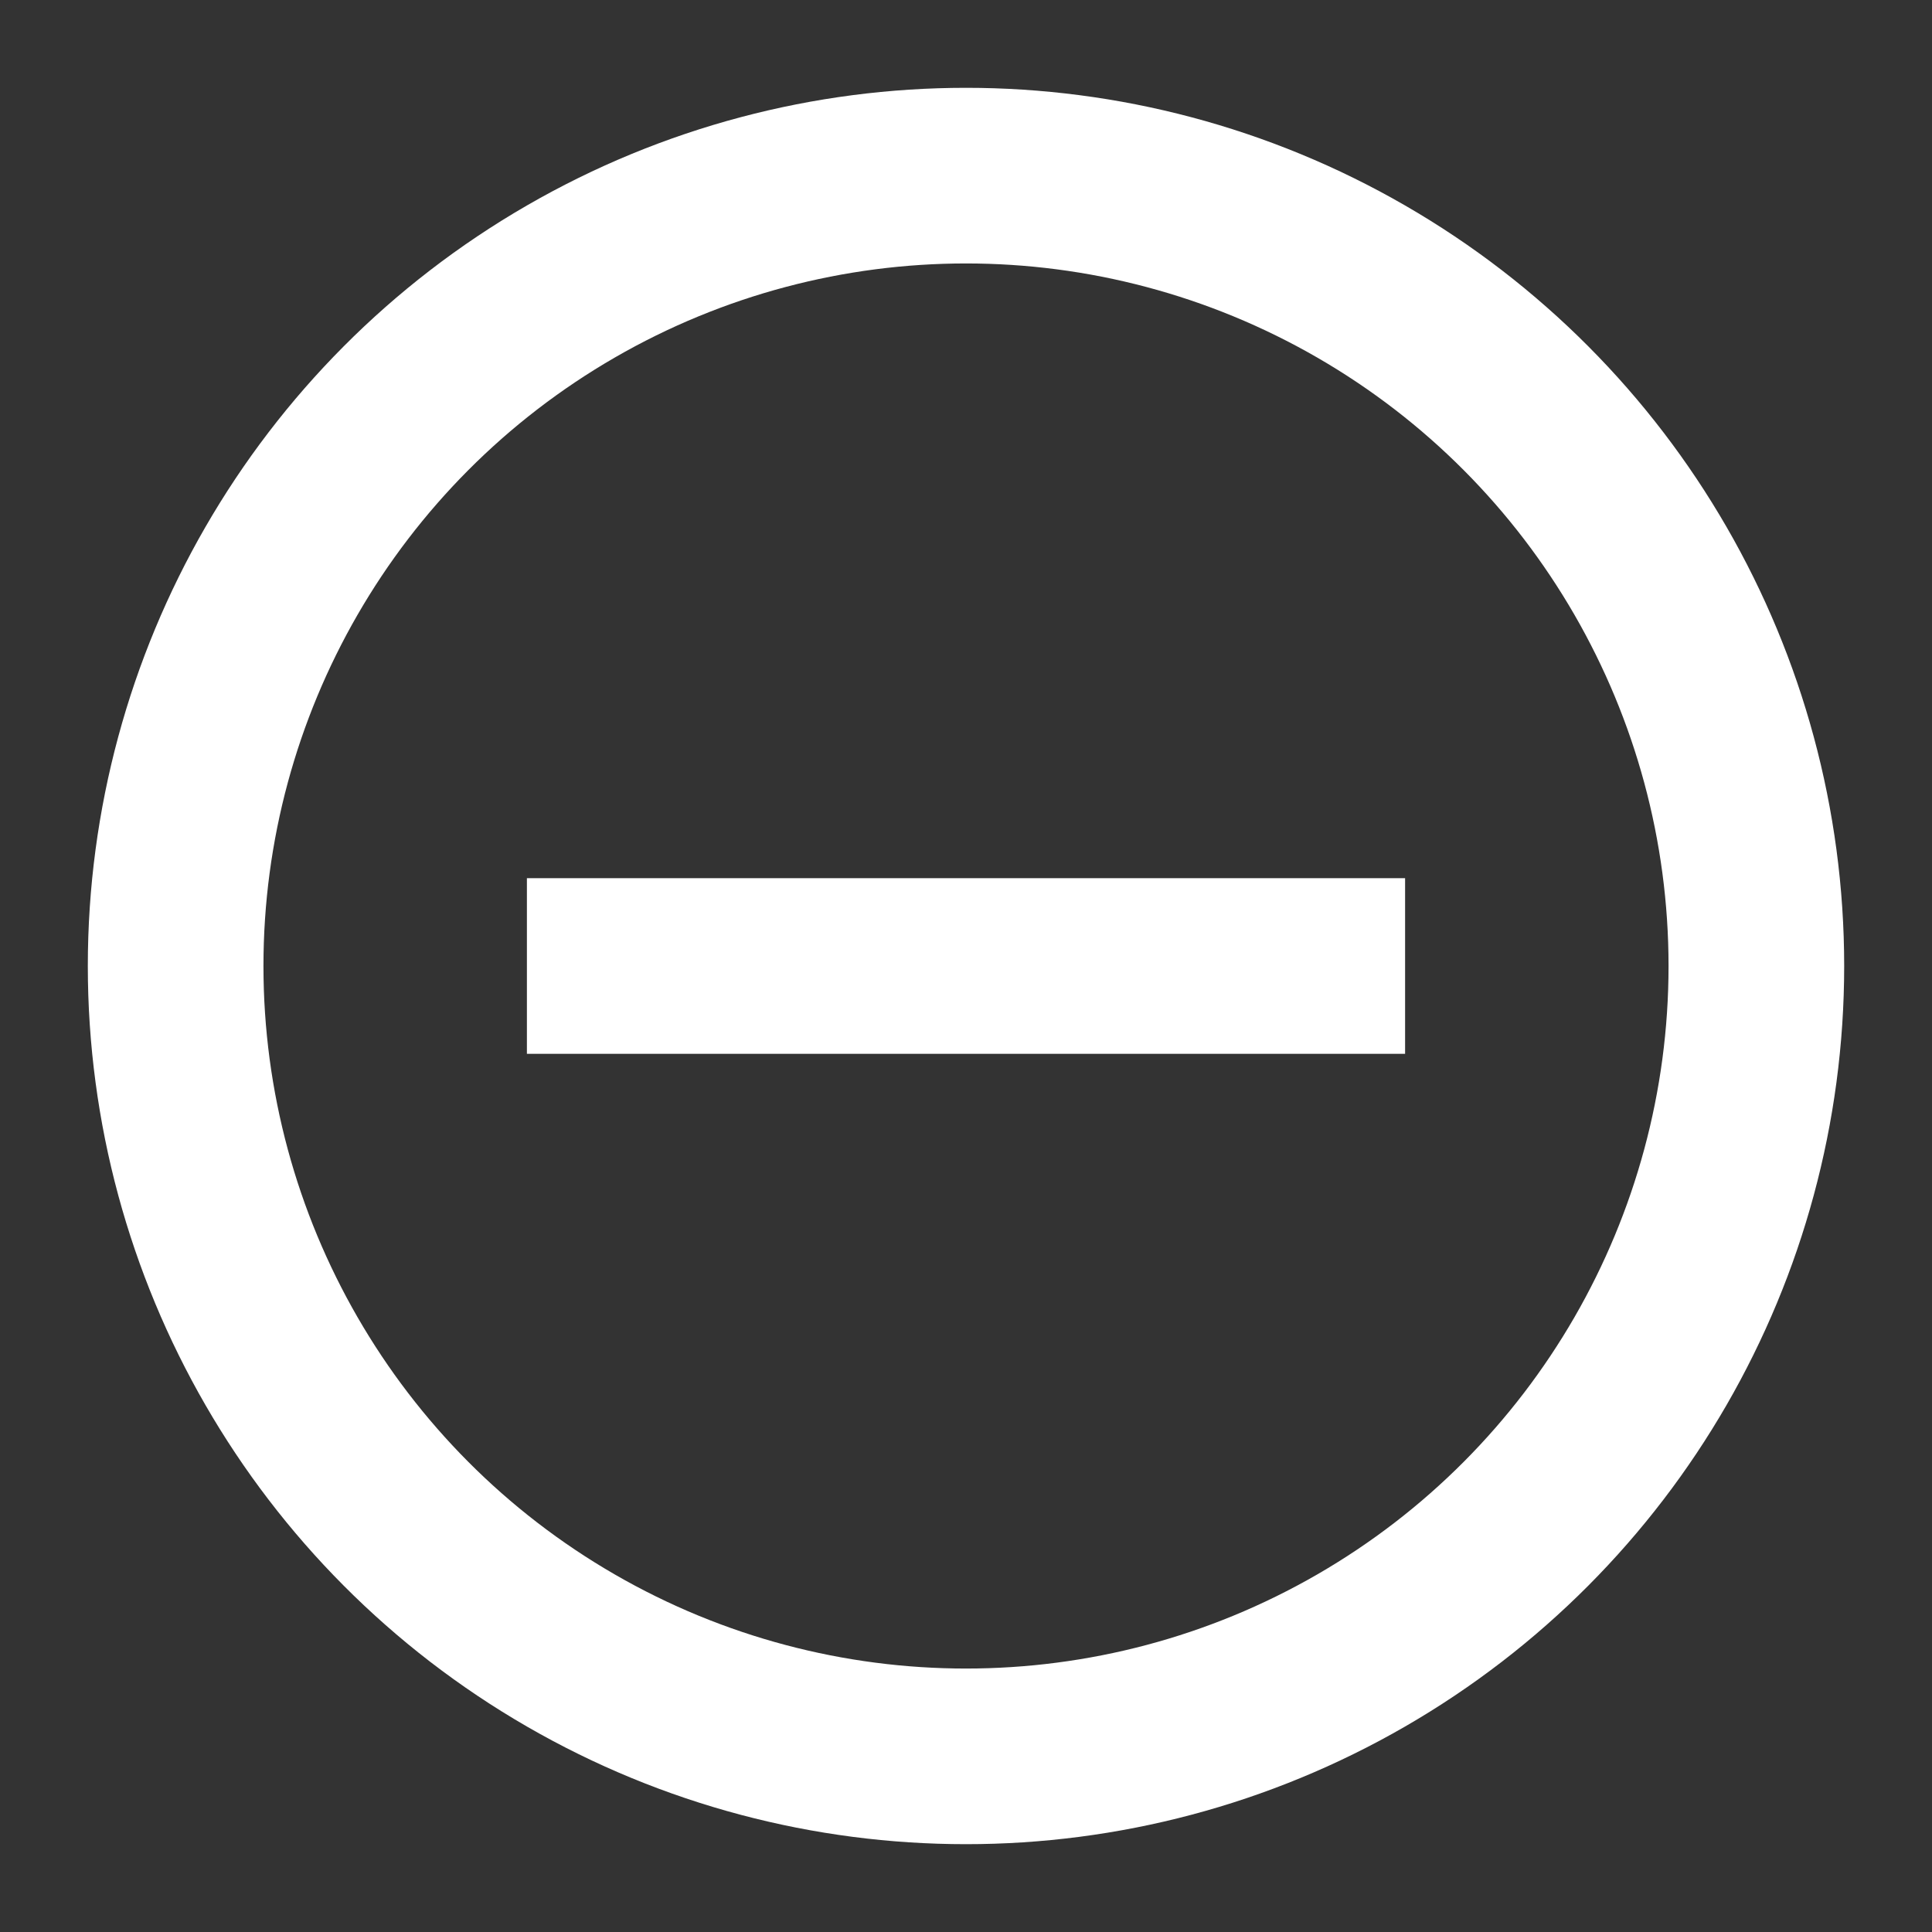 <?xml version="1.0" encoding="UTF-8" standalone="no"?>
<svg width="11px" height="11px" viewBox="0 0 11 11" version="1.1" xmlns="http://www.w3.org/2000/svg" xmlns:xlink="http://www.w3.org/1999/xlink" xmlns:sketch="http://www.bohemiancoding.com/sketch/ns">
    <rect x="0" y="0" width="11" height="11" fill="#333333" stroke="none"/>
    <!-- Generator: Sketch 3.3 (11970) - http://www.bohemiancoding.com/sketch -->
    <title>remove-item-white</title>
    <desc>Created with Sketch.</desc>
    <defs></defs>
    <g id="Page-1" stroke="none" stroke-width="1" fill="none" fill-rule="evenodd" sketch:type="MSPage">
        <g id="remove-item-white" sketch:type="MSArtboardGroup">
            <circle id="Oval-3" stroke="#FFFFFF" sketch:type="MSShapeGroup" cx="5.5" cy="5.5" r="4.5"></circle>
            <rect id="Rectangle-6" fill="#FFFFFF" sketch:type="MSShapeGroup" x="3" y="5" width="5" height="1"></rect>
        </g>
    </g>
</svg>
